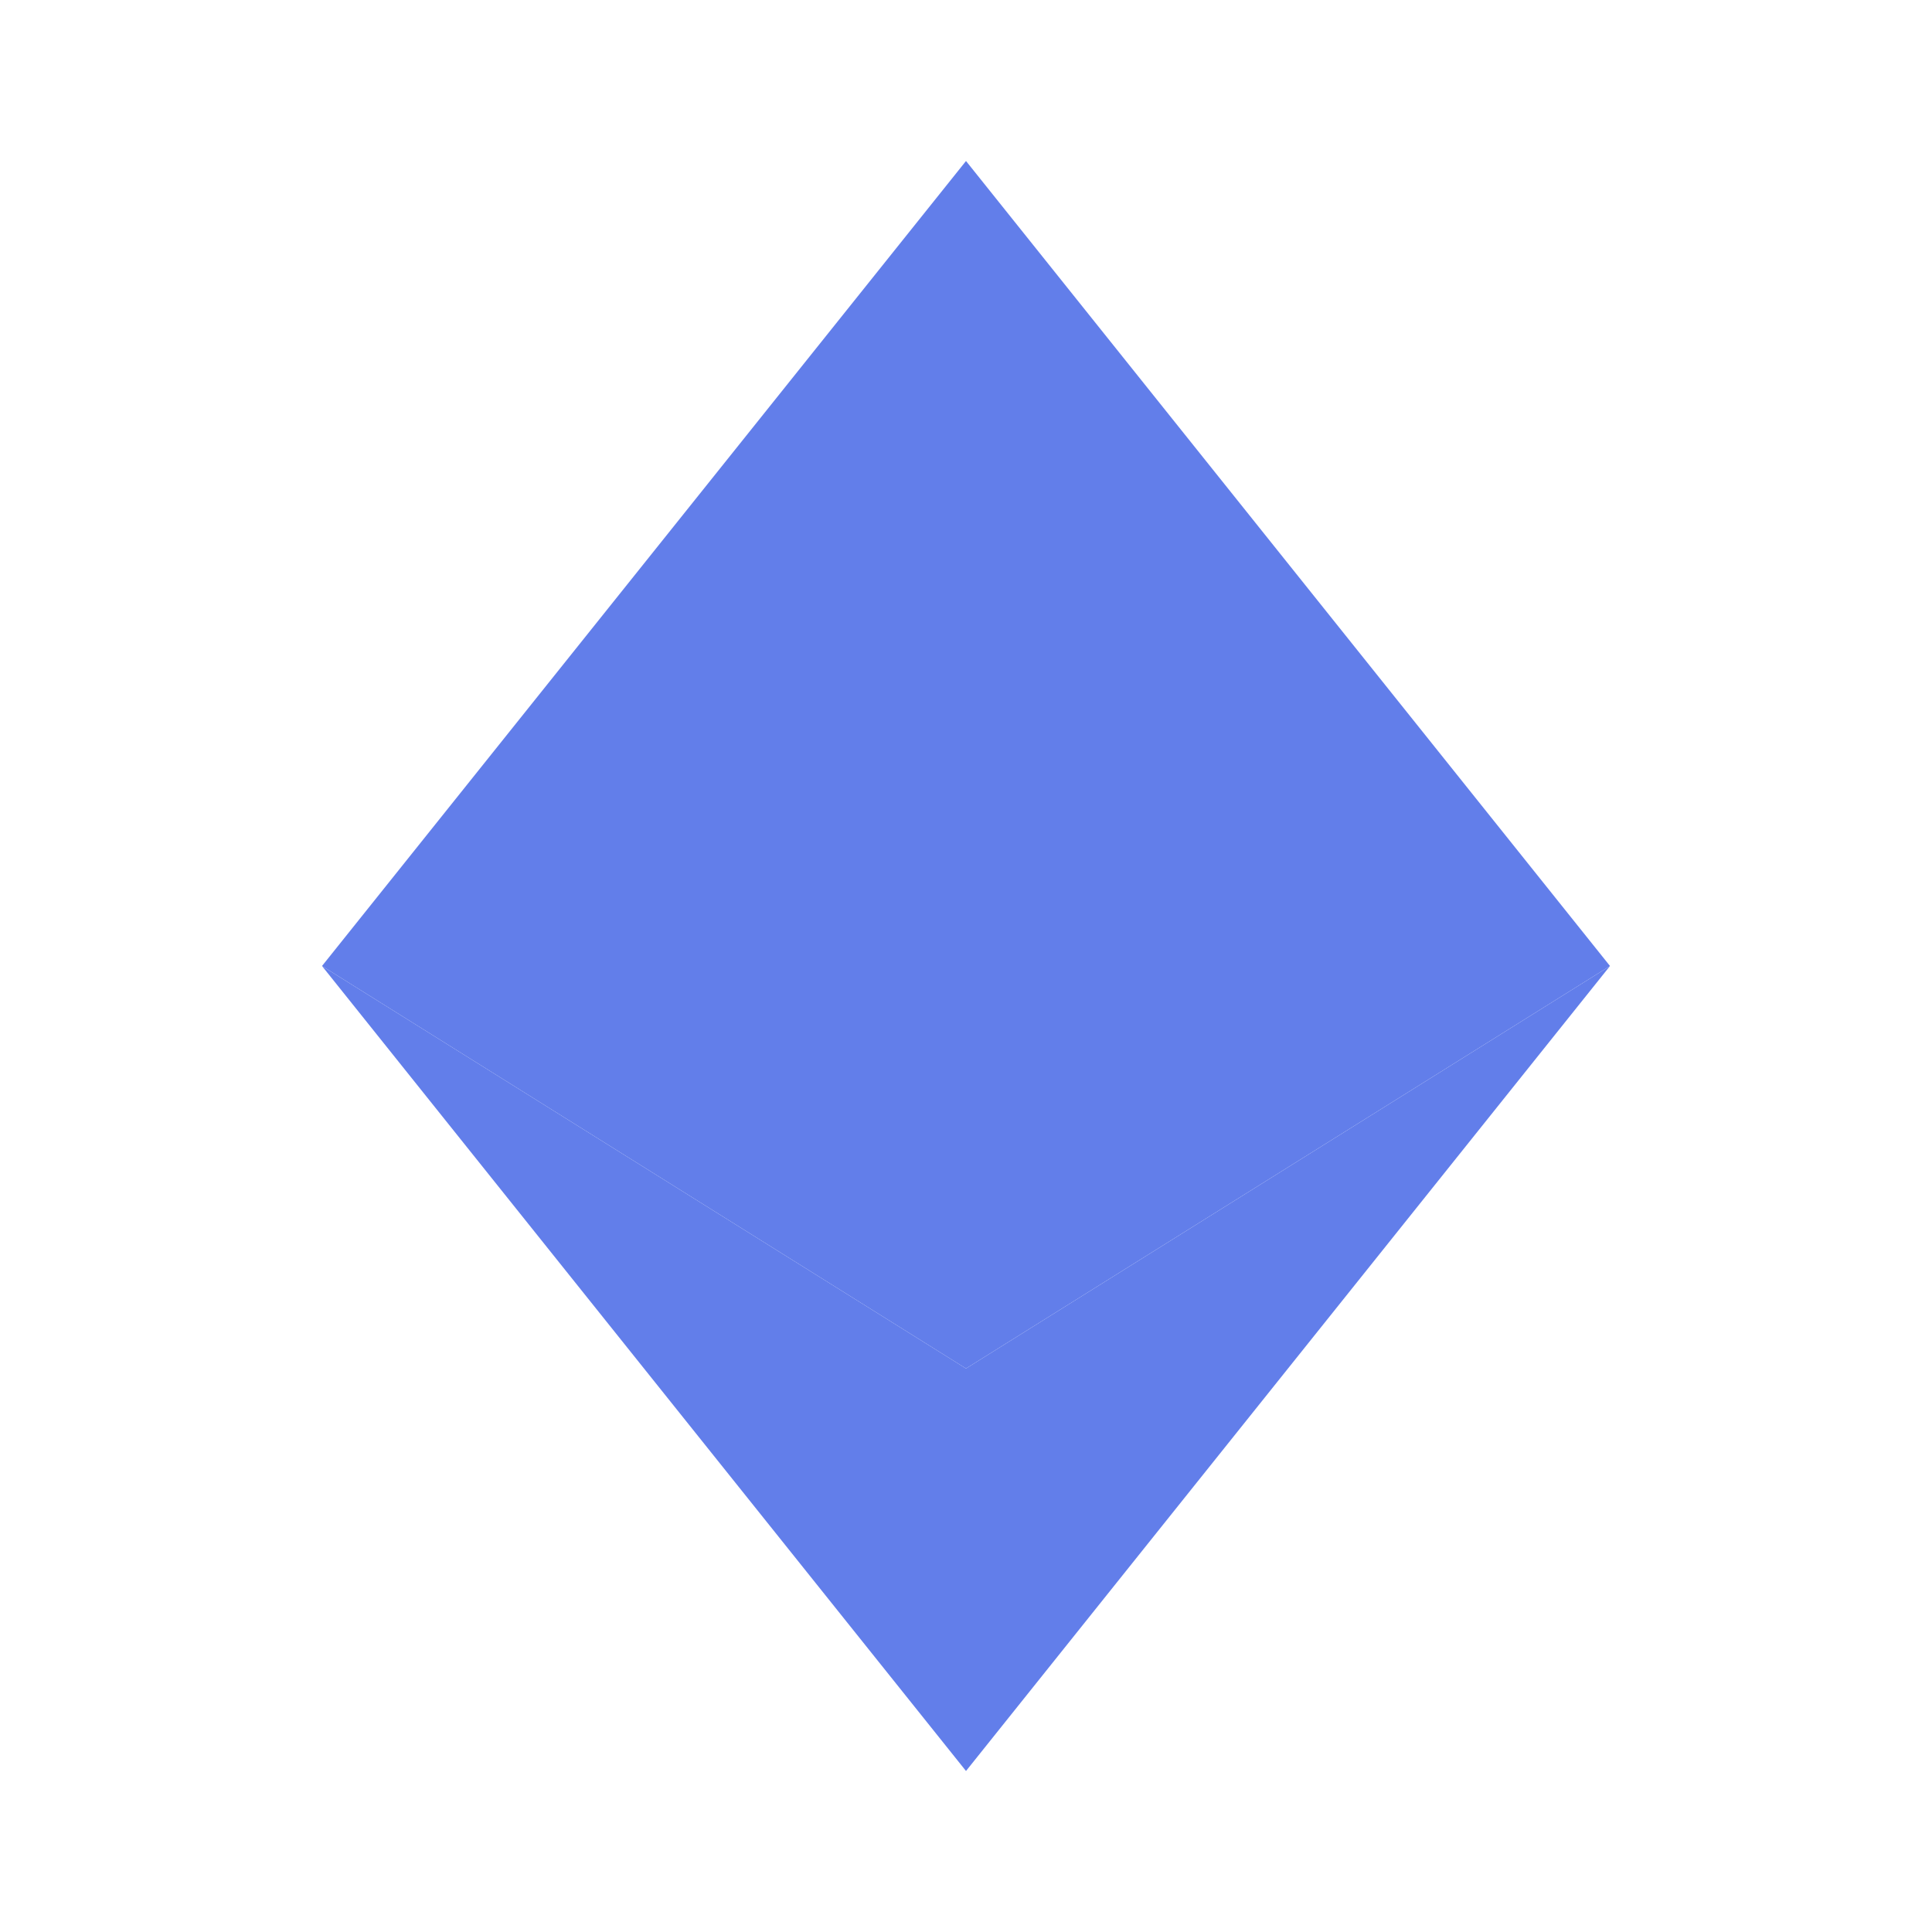 <?xml version="1.0" encoding="UTF-8"?>
<svg width="24" height="24" viewBox="0 0 24 24" fill="none" xmlns="http://www.w3.org/2000/svg">
  <path d="M12 2L4 12L12 17L20 12L12 2Z" fill="#627EEA"/>
  <path d="M12 17L4 12L12 22L20 12L12 17Z" fill="#627EEA"/>
</svg> 